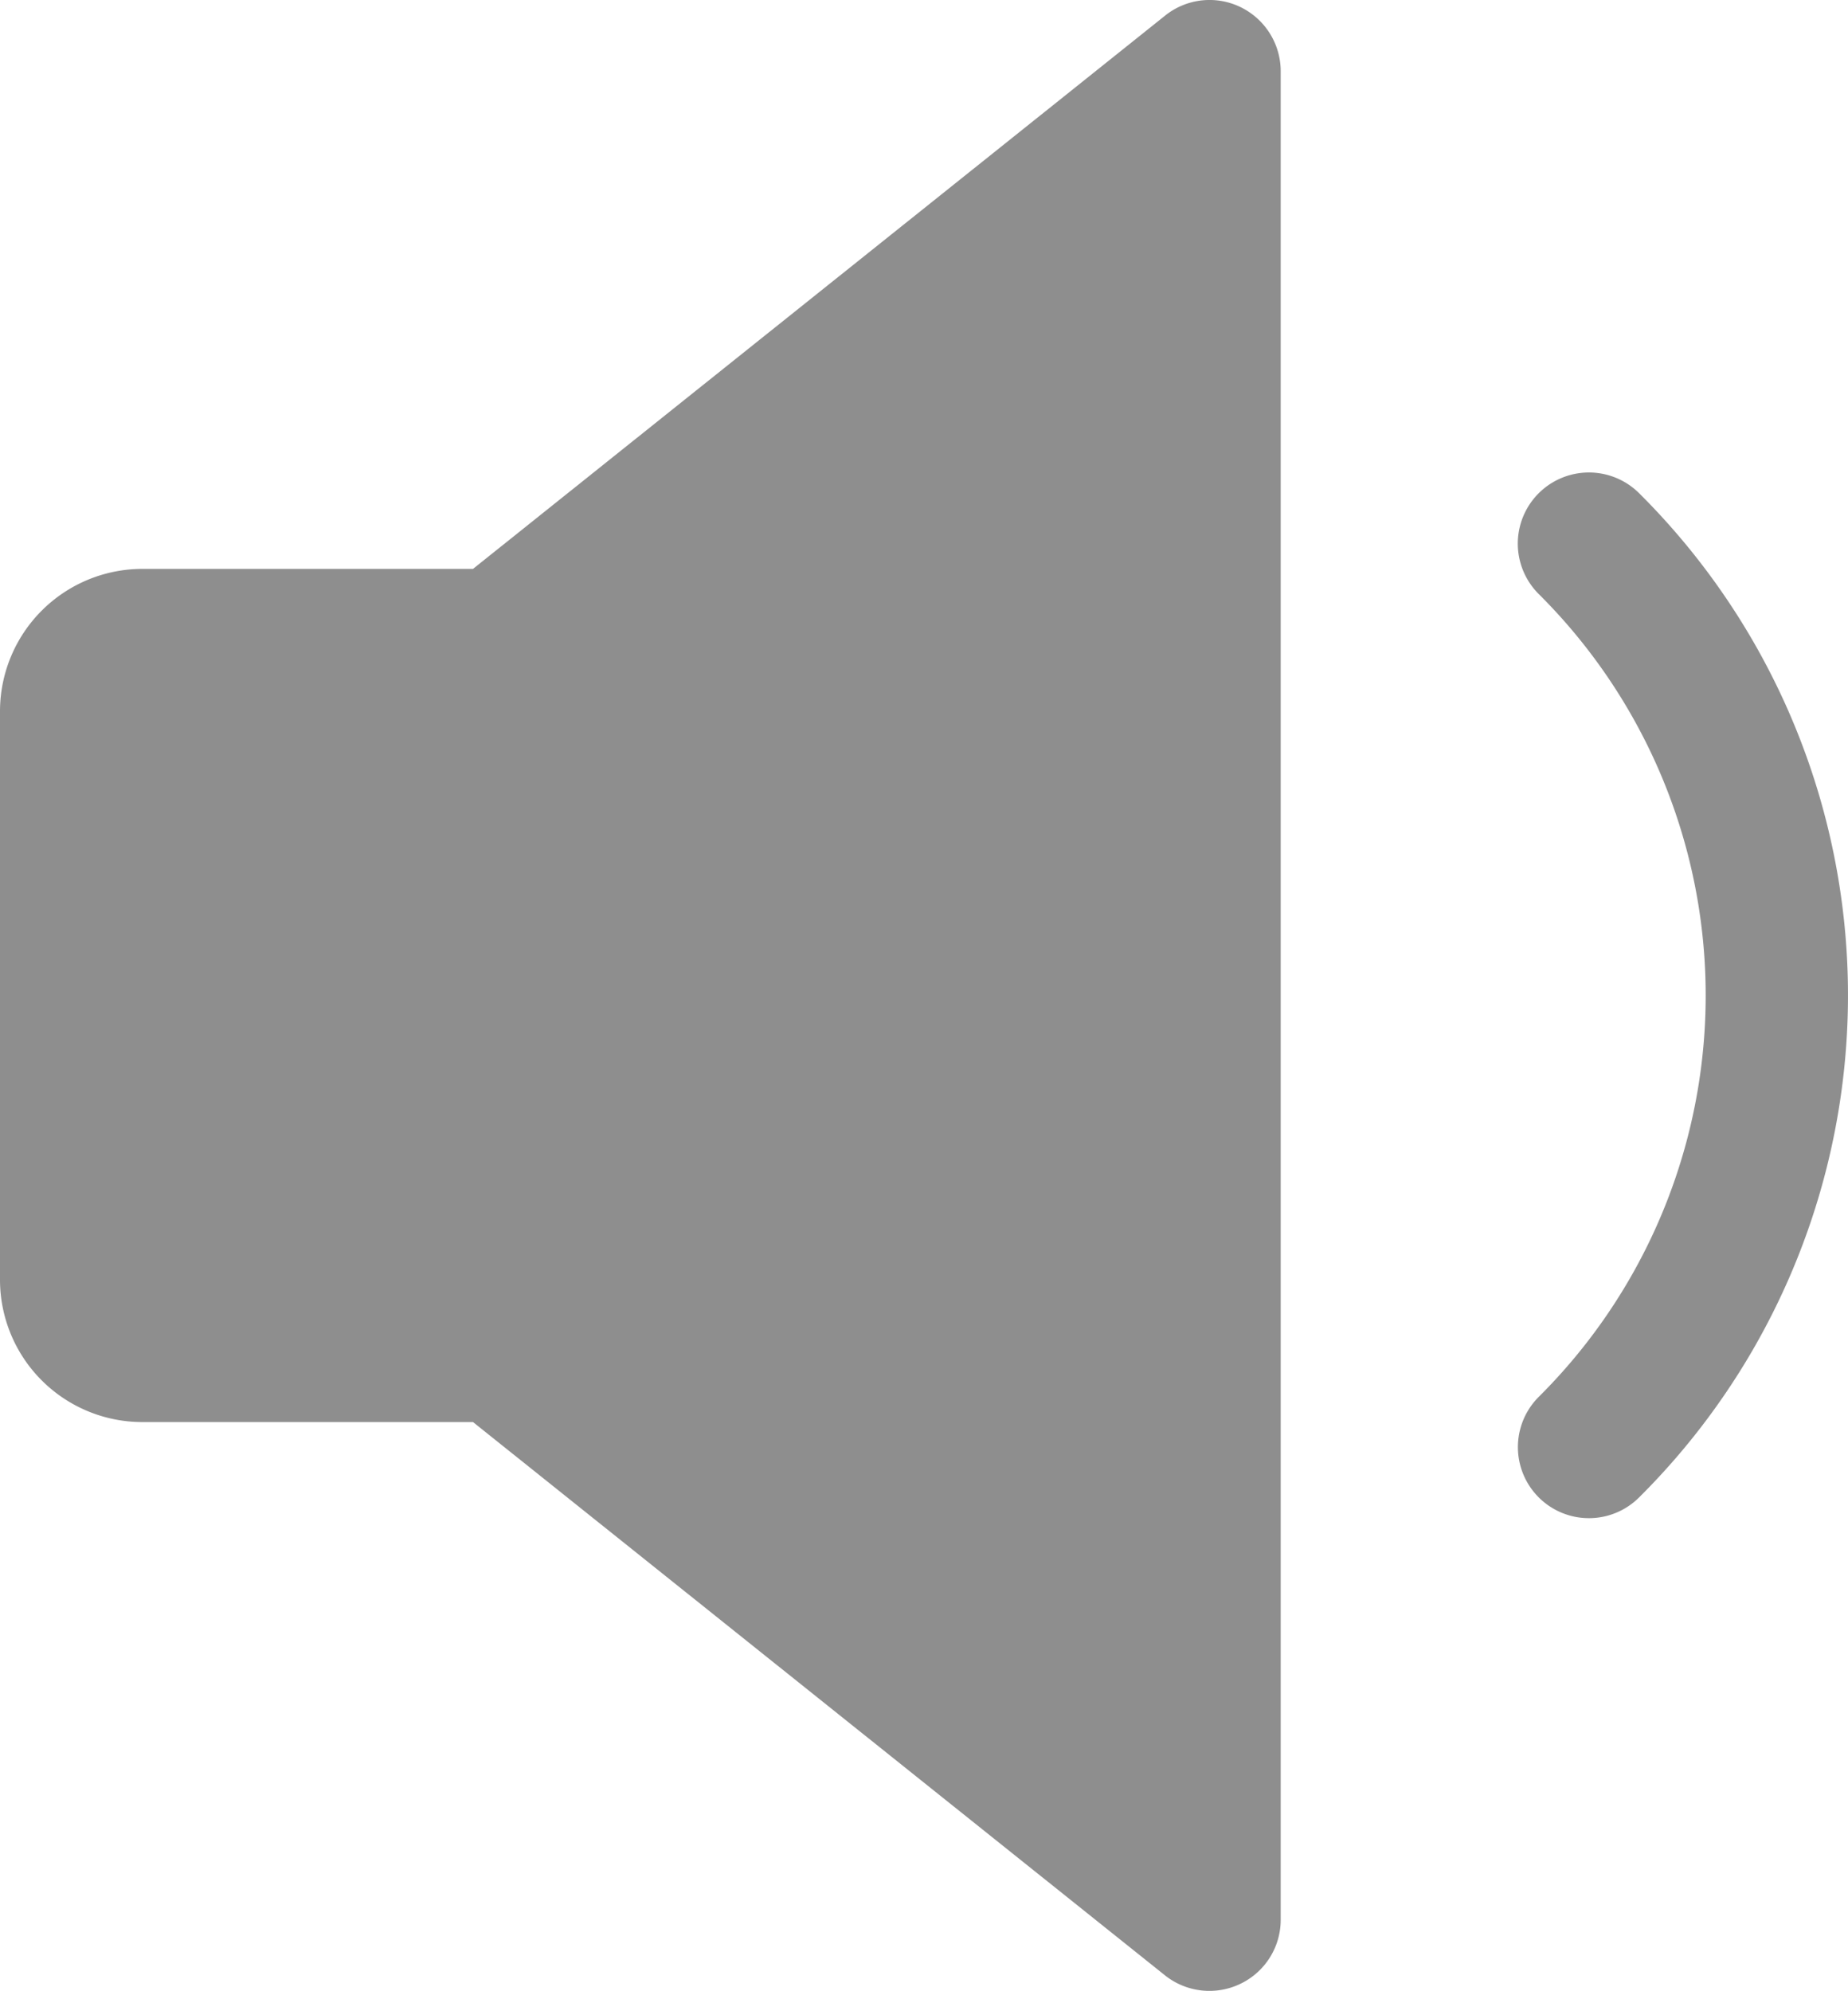 <svg id="ico_speaker_01" xmlns="http://www.w3.org/2000/svg" width="37.136" height="40" viewBox="0 0 37.136 40">
  <defs>
    <style>
      .cls-1 {
        fill: #8e8e8e;
      }
    </style>
  </defs>
  <path id="패스_553" data-name="패스 553" class="cls-1" d="M24.927,16.132a1.426,1.426,0,0,0-1.513.171L9.505,27.42H2.86A2.863,2.863,0,0,0,0,30.277V41.705a2.861,2.861,0,0,0,2.86,2.857H9.505L23.411,55.679a1.433,1.433,0,0,0,1.516.169,1.426,1.426,0,0,0,.809-1.286V17.42A1.433,1.433,0,0,0,24.927,16.132Z" transform="translate(0 -15.99)"/>
  <path id="패스_554" data-name="패스 554" class="cls-1" d="M344.186,122.663a1.429,1.429,0,1,0-2.01,2.033,11.372,11.372,0,0,1,0,16.123,1.427,1.427,0,1,0,2.01,2.027,14.222,14.222,0,0,0,0-20.183Z" transform="translate(-311.251 -112.757)"/>
</svg>
